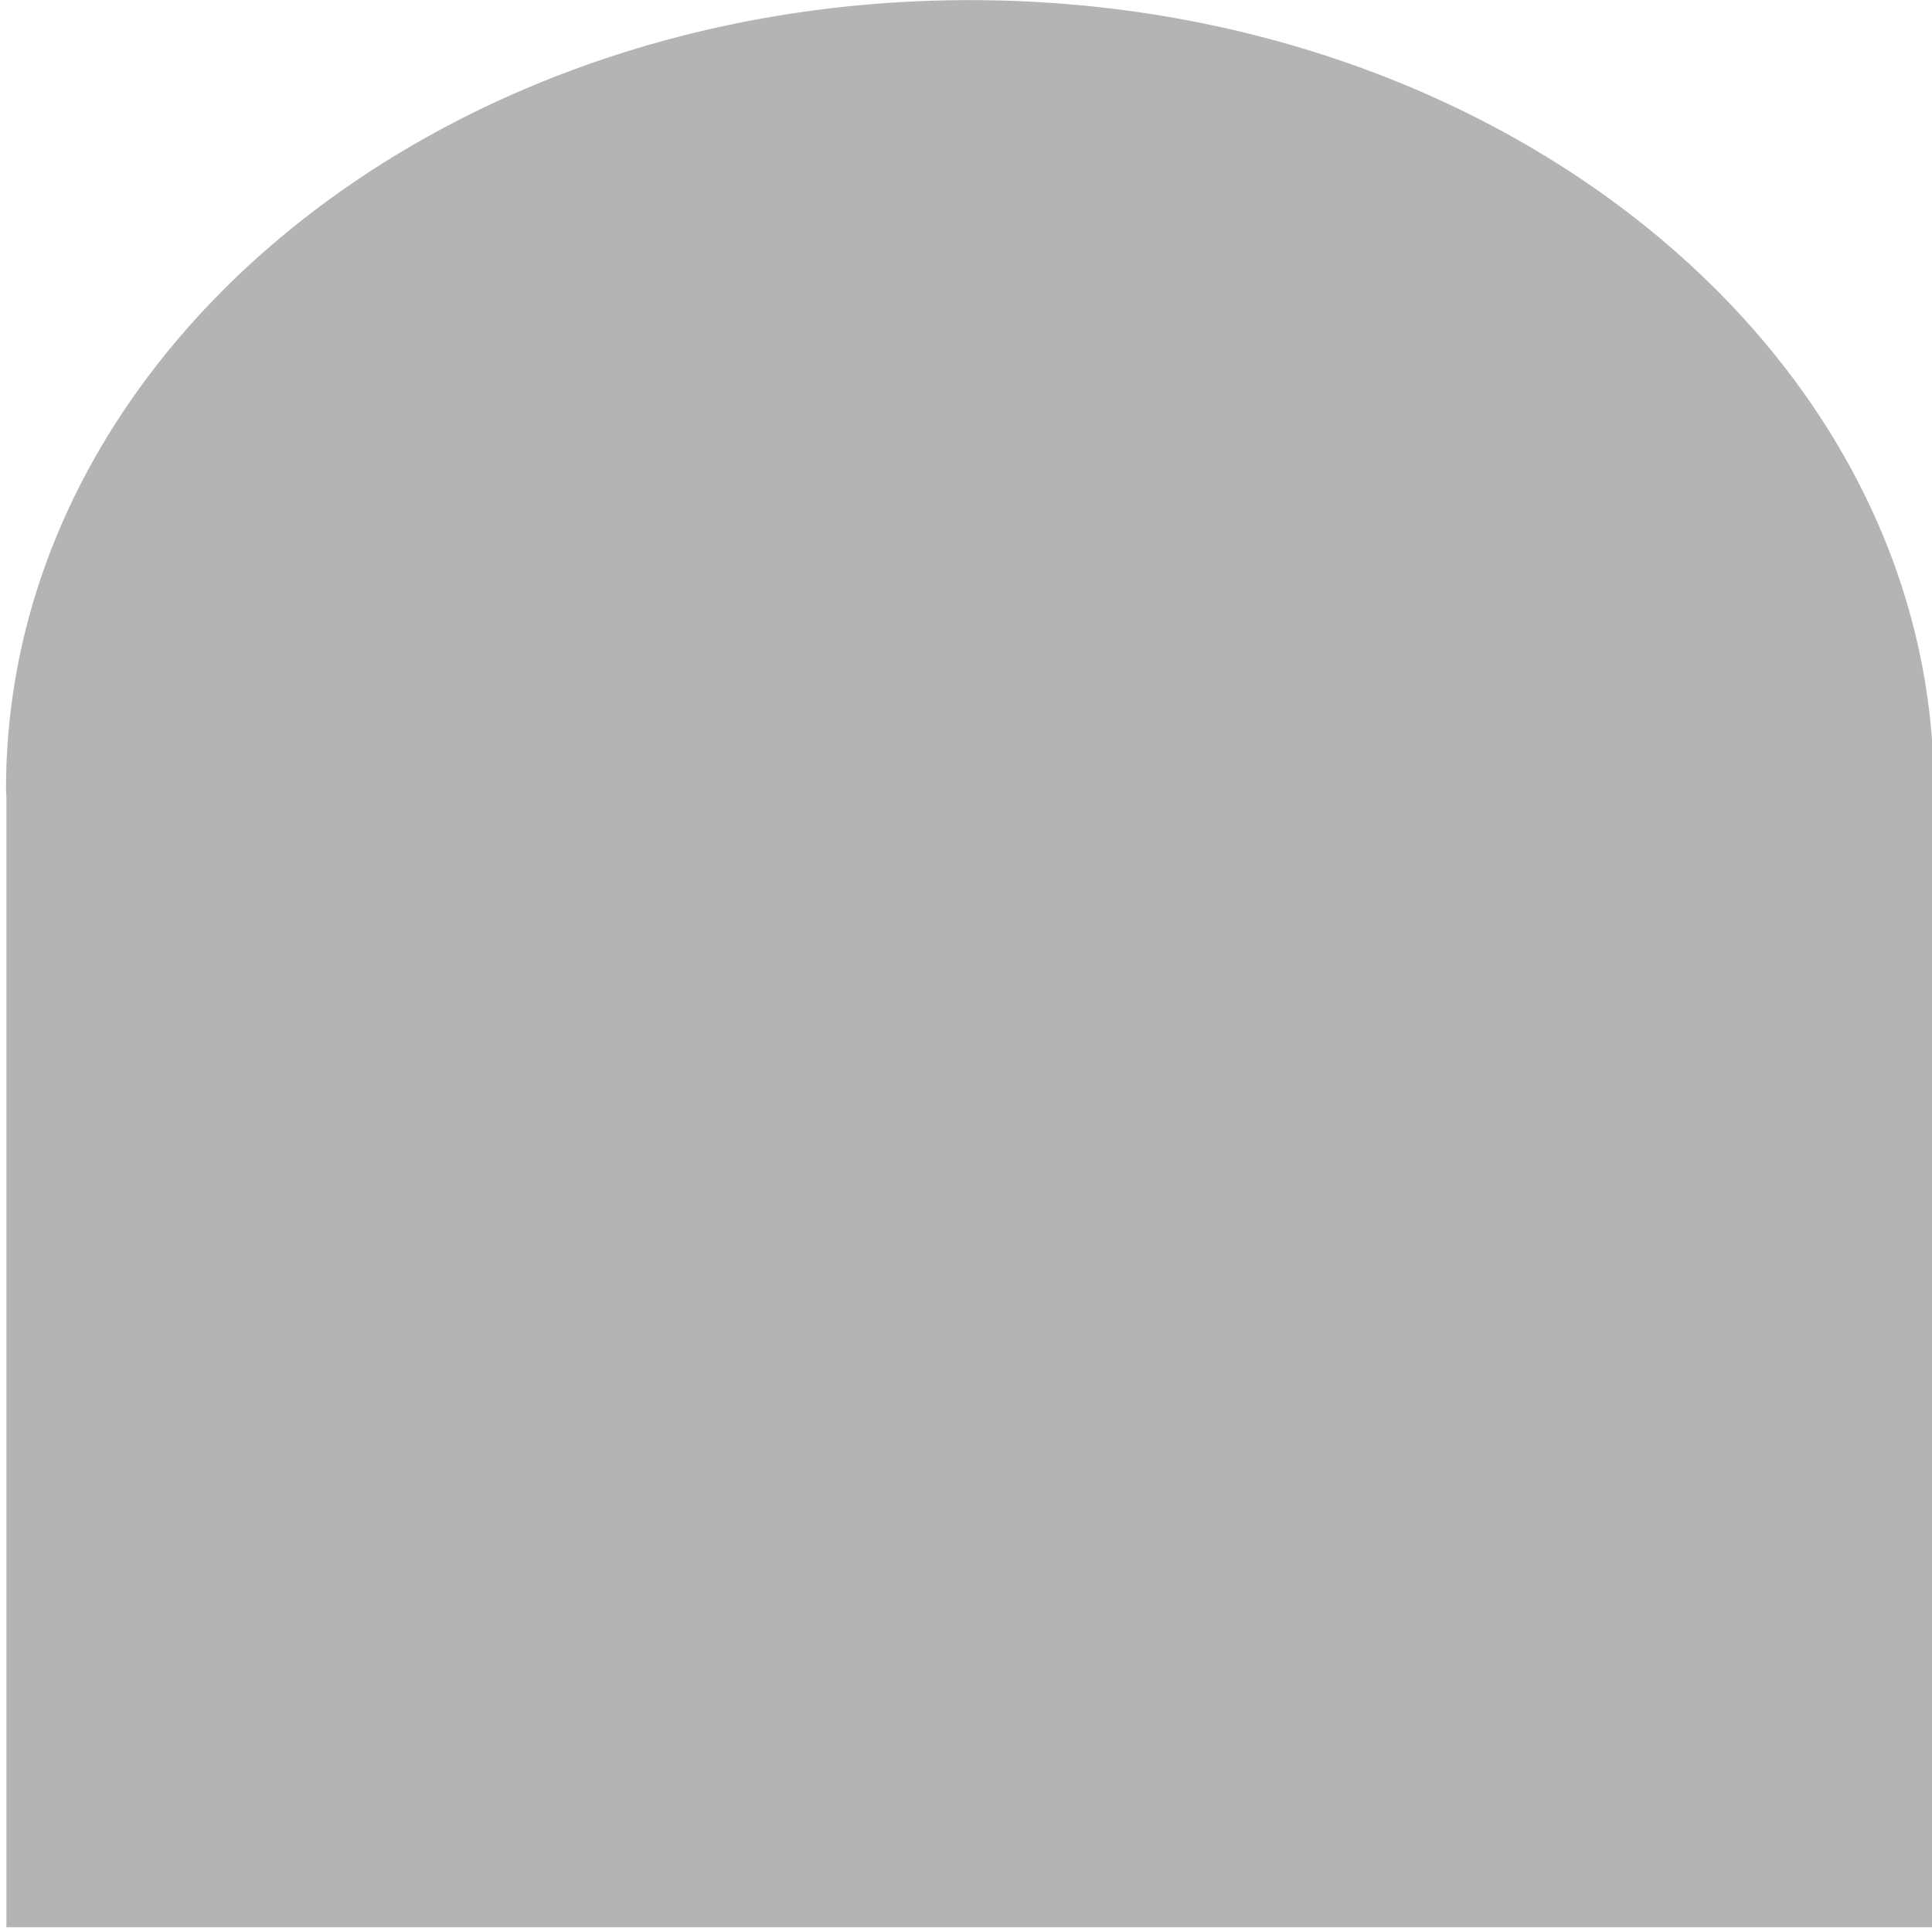 <?xml version="1.0" encoding="UTF-8" standalone="no"?>
<!-- Created with Inkscape (http://www.inkscape.org/) -->

<svg
   xmlns:dc="http://purl.org/dc/elements/1.1/"
   xmlns:cc="http://creativecommons.org/ns#"
   xmlns:rdf="http://www.w3.org/1999/02/22-rdf-syntax-ns#"
   xmlns:svg="http://www.w3.org/2000/svg"
   xmlns="http://www.w3.org/2000/svg"
   xmlns:sodipodi="http://sodipodi.sourceforge.net/DTD/sodipodi-0.dtd"
   xmlns:inkscape="http://www.inkscape.org/namespaces/inkscape"
   width="50"
   height="50"
   id="svg2"
   version="1.1"
   inkscape:version="0.48.5 r10040"
   sodipodi:docname="and.svg">
  <defs
     id="defs4" />
  <sodipodi:namedview
     id="base"
     pagecolor="#ffffff"
     bordercolor="#666666"
     borderopacity="1.0"
     inkscape:pageopacity="0.0"
     inkscape:pageshadow="2"
     inkscape:zoom="5.6568542"
     inkscape:cx="81.029089"
     inkscape:cy="23.750969"
     inkscape:document-units="px"
     inkscape:current-layer="layer1"
     showgrid="false"
     inkscape:window-width="1366"
     inkscape:window-height="716"
     inkscape:window-x="-8"
     inkscape:window-y="-8"
     inkscape:window-maximized="1" />
  <g
     inkscape:label="Ebene 1"
     inkscape:groupmode="layer"
     id="layer1"
     transform="translate(0,-1002.362)">
    <path
       style="fill:#b4b4b4;fill-opacity:1;stroke:#ffffff;stroke-width:0;stroke-linecap:butt;stroke-linejoin:miter;stroke-miterlimit:4;stroke-opacity:1;stroke-dasharray:none"
       d="m 25.097,1002.365 c -13.779,0 -24.941,9.14 -24.941,20.414 0,0.075 0.009,0.15 0.01,0.226 5.4098e-4,0.041 -8.3047e-4,0.081 0,0.122 l 0,29.11 49.872,0 0,-29.11 0,-0.122 c 10e-4,-0.076 0.01,-0.15 0.01,-0.226 0,-11.274 -11.173,-20.414 -24.952,-20.414 z"
       id="path2985"
       inkscape:connector-curvature="0"
       inkscape:export-filename="D:\Studium\Master_Uni_Stuttgart\ss14\Entwicklungsprojekt\images_sirius_editor\and.png"
       inkscape:export-xdpi="9.6240597"
       inkscape:export-ydpi="9.6240597" />
  </g>
</svg>
